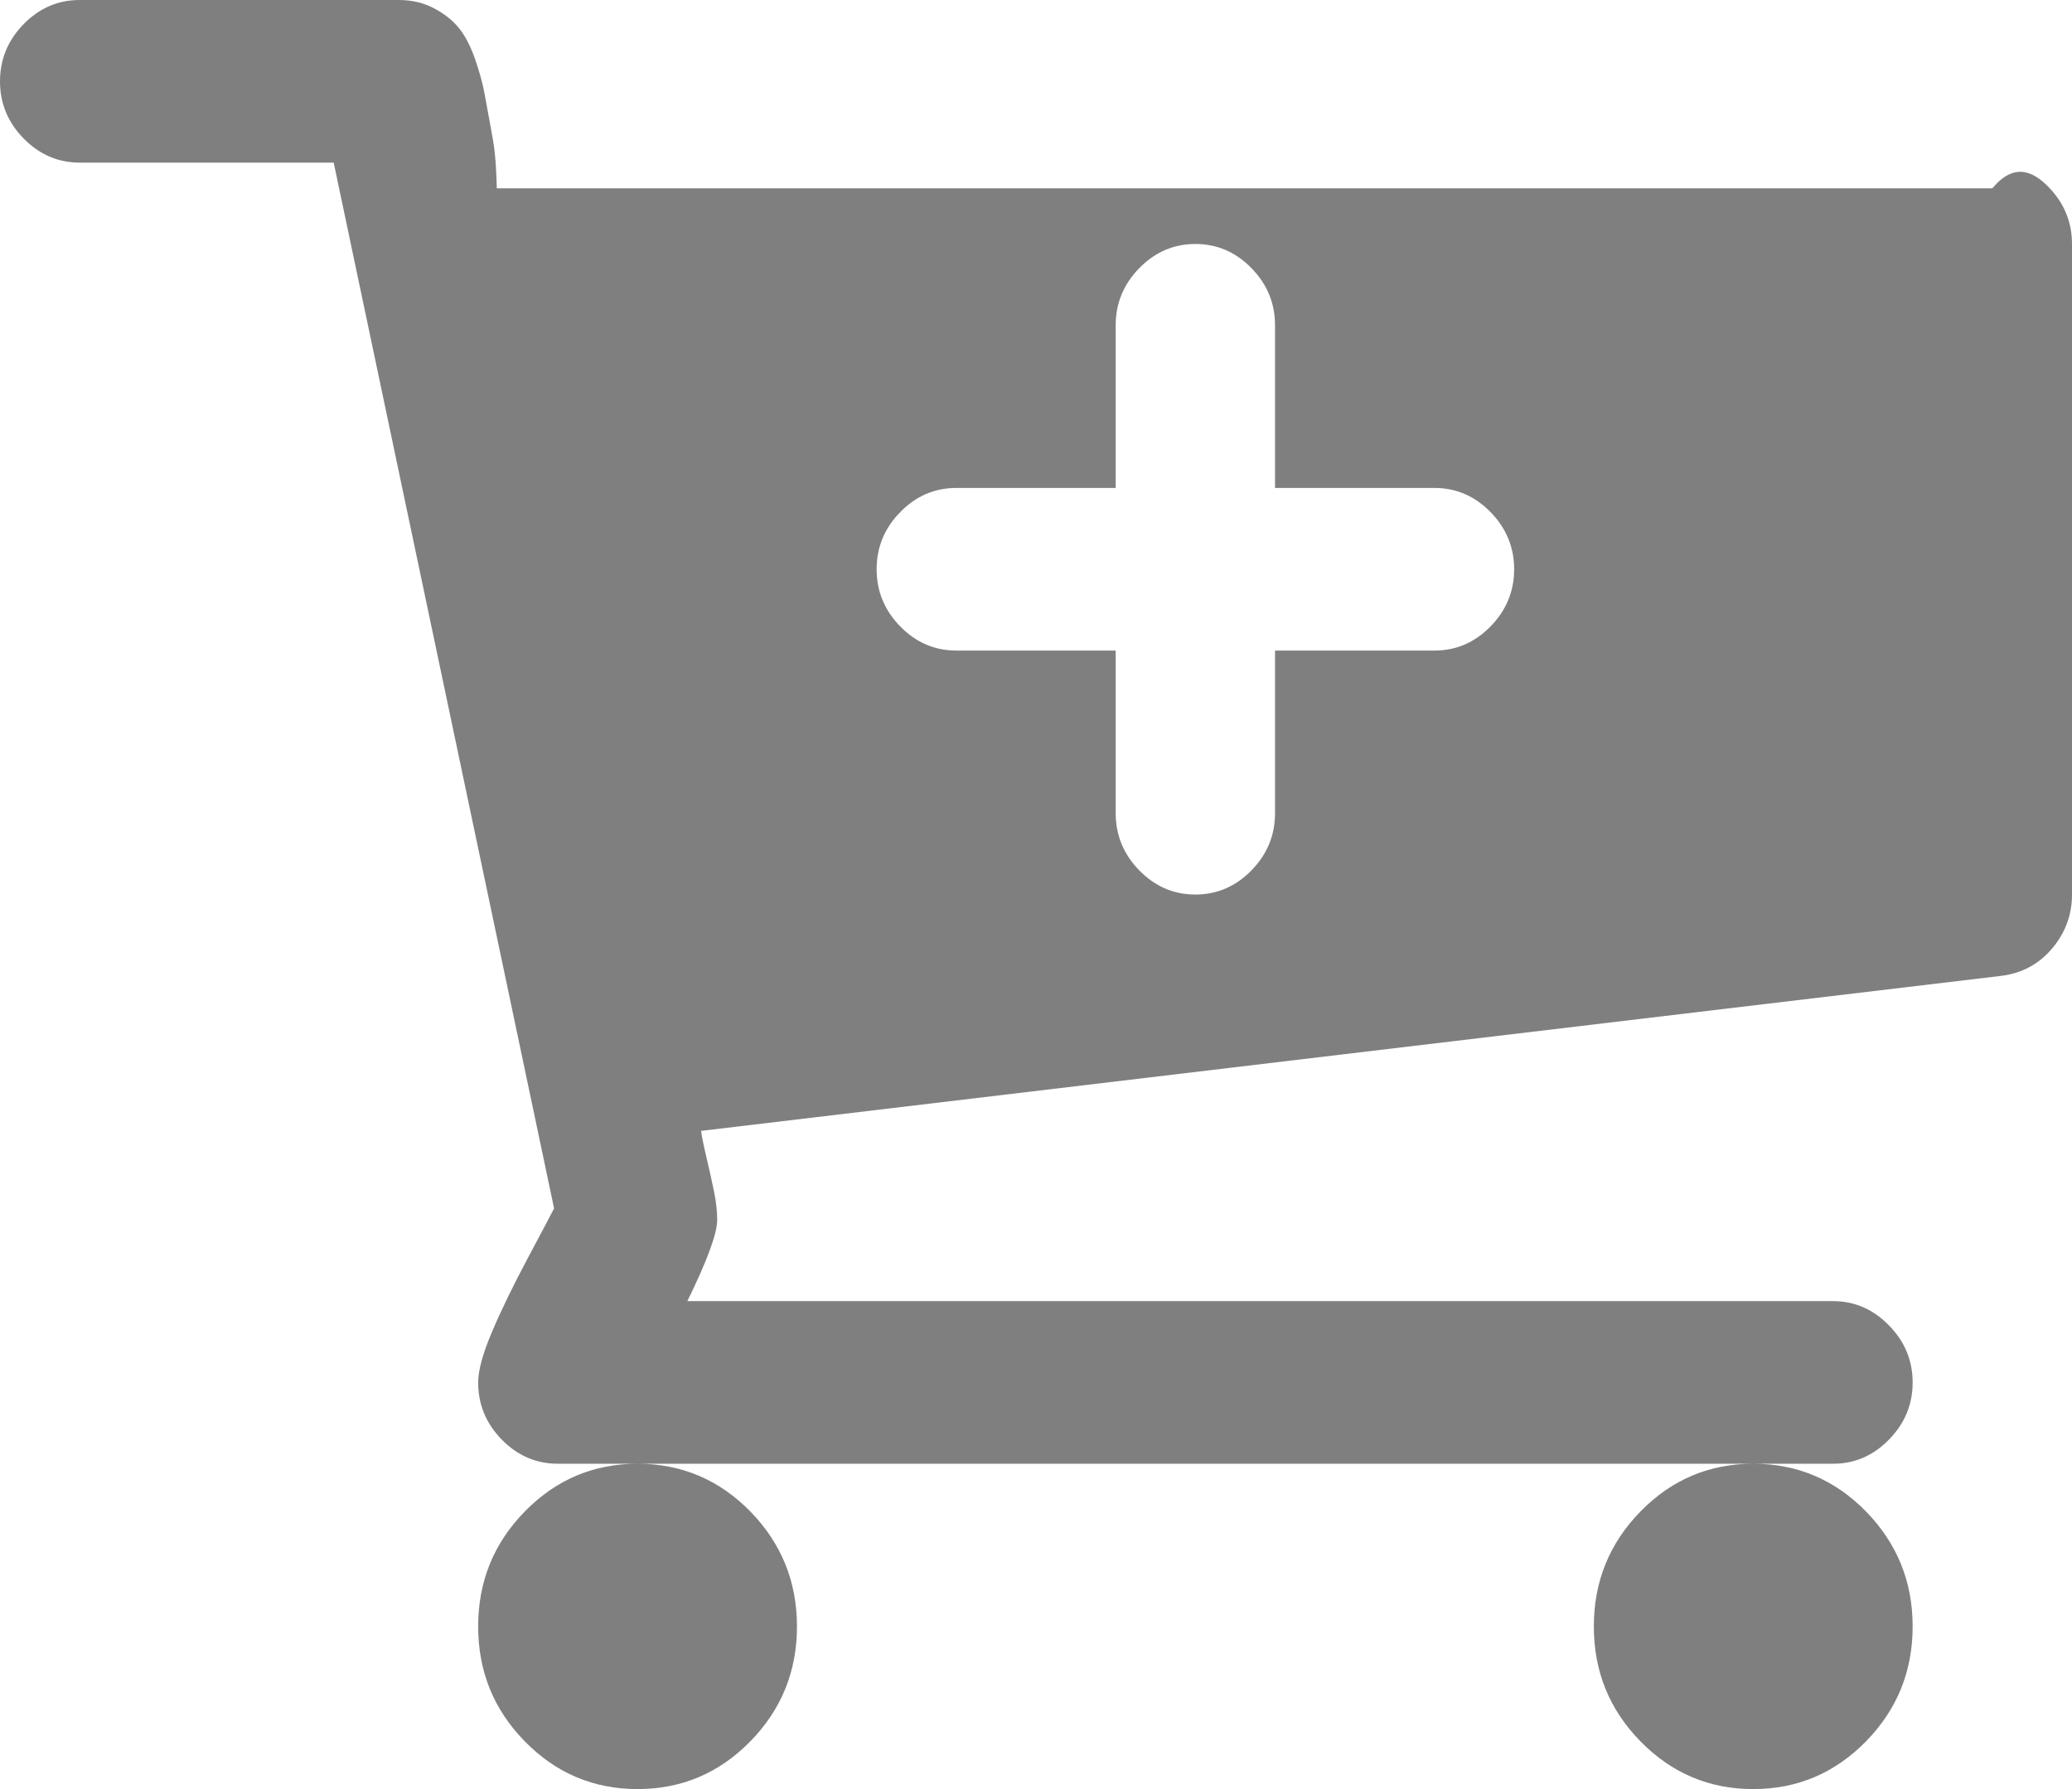 ﻿<?xml version="1.0" encoding="utf-8"?>
<svg version="1.1" xmlns:xlink="http://www.w3.org/1999/xlink" width="22px" height="19px" xmlns="http://www.w3.org/2000/svg">
  <g transform="matrix(1 0 0 1 -406 -2241 )">
    <path d="M 15.826 6.653  C 15.993 6.482  16.077 6.279  16.077 6.045  C 16.077 5.812  15.993 5.609  15.826 5.438  C 15.658 5.267  15.46 5.182  15.231 5.182  L 13.538 5.182  L 13.538 3.455  C 13.538 3.221  13.455 3.018  13.287 2.847  C 13.12 2.676  12.921 2.591  12.692 2.591  C 12.463 2.591  12.265 2.676  12.097 2.847  C 11.93 3.018  11.846 3.221  11.846 3.455  L 11.846 5.182  L 10.154 5.182  C 9.925 5.182  9.726 5.267  9.559 5.438  C 9.391 5.609  9.308 5.812  9.308 6.045  C 9.308 6.279  9.391 6.482  9.559 6.653  C 9.726 6.824  9.925 6.909  10.154 6.909  L 11.846 6.909  L 11.846 8.636  C 11.846 8.87  11.93 9.073  12.097 9.244  C 12.265 9.415  12.463 9.5  12.692 9.5  C 12.921 9.5  13.12 9.415  13.287 9.244  C 13.455 9.073  13.538 8.87  13.538 8.636  L 13.538 6.909  L 15.231 6.909  C 15.46 6.909  15.658 6.824  15.826 6.653  Z M 7.966 16.051  C 8.296 16.389  8.462 16.796  8.462 17.273  C 8.462 17.75  8.296 18.157  7.966 18.494  C 7.635 18.831  7.236 19  6.769 19  C 6.302 19  5.903 18.831  5.573 18.494  C 5.242 18.157  5.077 17.75  5.077 17.273  C 5.077 16.796  5.242 16.389  5.573 16.051  C 5.903 15.714  6.302 15.545  6.769 15.545  C 7.236 15.545  7.635 15.714  7.966 16.051  Z M 19.812 16.051  C 20.142 16.389  20.308 16.796  20.308 17.273  C 20.308 17.75  20.142 18.157  19.812 18.494  C 19.481 18.831  19.083 19  18.615 19  C 18.148 19  17.749 18.831  17.419 18.494  C 17.088 18.157  16.923 17.75  16.923 17.273  C 16.923 16.796  17.088 16.389  17.419 16.051  C 17.749 15.714  18.148 15.545  18.615 15.545  C 19.083 15.545  19.481 15.714  19.812 16.051  Z M 21.749 1.984  C 21.916 2.155  22 2.357  22 2.591  L 22 9.5  C 22 9.716  21.929 9.907  21.788 10.074  C 21.647 10.24  21.467 10.337  21.246 10.364  L 7.444 12.01  C 7.452 12.073  7.472 12.17  7.503 12.3  C 7.534 12.431  7.56 12.55  7.582 12.658  C 7.604 12.766  7.615 12.865  7.615 12.955  C 7.615 13.098  7.51 13.386  7.298 13.818  L 19.462 13.818  C 19.691 13.818  19.889 13.904  20.056 14.075  C 20.224 14.246  20.308 14.448  20.308 14.682  C 20.308 14.916  20.224 15.118  20.056 15.289  C 19.889 15.46  19.691 15.545  19.462 15.545  L 5.923 15.545  C 5.694 15.545  5.496 15.46  5.328 15.289  C 5.161 15.118  5.077 14.916  5.077 14.682  C 5.077 14.556  5.125 14.378  5.222 14.149  C 5.319 13.919  5.449 13.652  5.612 13.346  C 5.775 13.04  5.866 12.869  5.883 12.833  L 3.543 1.727  L 0.846 1.727  C 0.617 1.727  0.419 1.642  0.251 1.471  C 0.084 1.3  0 1.098  0 0.864  C 0 0.63  0.084 0.427  0.251 0.256  C 0.419 0.085  0.617 0  0.846 0  L 4.231 0  C 4.372 0  4.497 0.029  4.608 0.088  C 4.718 0.146  4.806 0.216  4.872 0.297  C 4.938 0.378  4.995 0.488  5.044 0.627  C 5.092 0.767  5.125 0.886  5.143 0.985  C 5.161 1.084  5.185 1.217  5.216 1.383  C 5.247 1.55  5.266 1.664  5.275 2  L 21.154 2  C 21.383 1.727  21.581 1.813  21.749 1.984  Z " fill-rule="nonzero" fill="#7f7f7f" stroke="none" transform="matrix(1 0 0 1 406 2241 )" />
  </g>
</svg>
